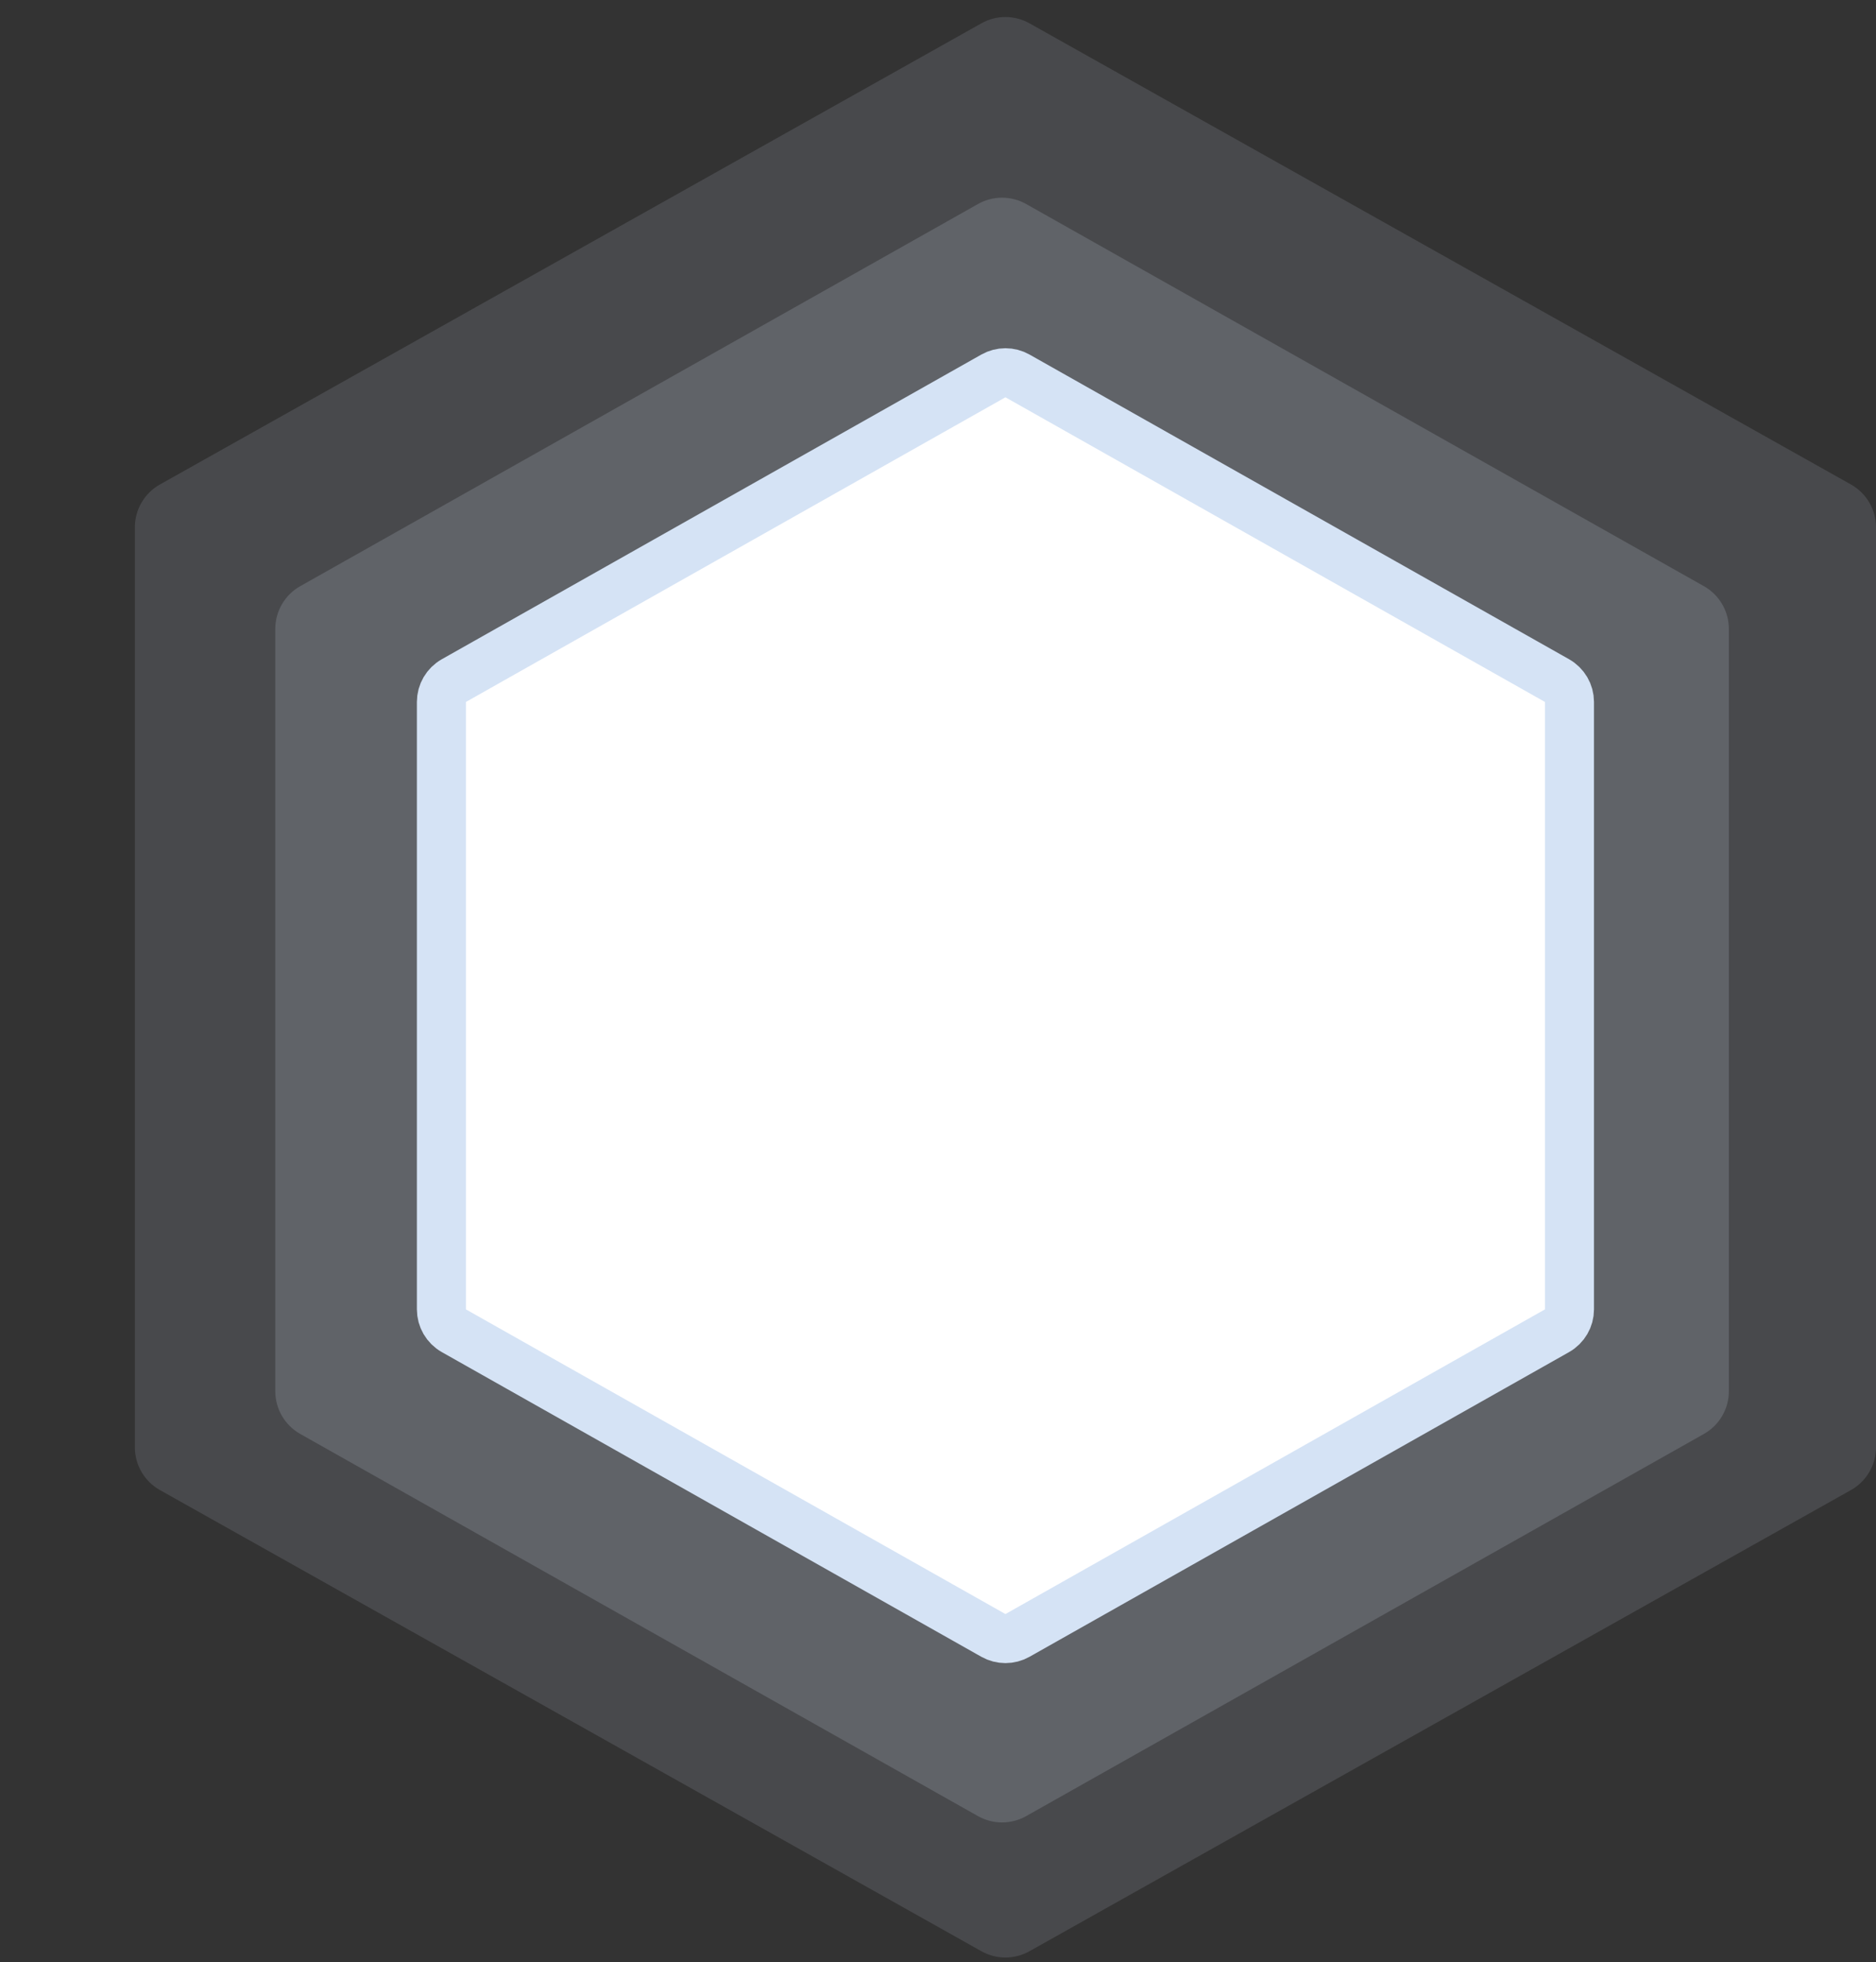 <svg width="153" height="160" viewBox="0 0 153 160" fill="none" xmlns="http://www.w3.org/2000/svg">
<rect x="0" y="0" width="153" height="160" fill="#333333" stroke="none"/>
<path opacity="0.131" fill-rule="evenodd" clip-rule="evenodd" d="M80.042 1.901C81.258 1.218 82.742 1.218 83.958 1.901L150.958 39.505C152.219 40.213 153 41.546 153 42.993V118.007C153 119.454 152.219 120.787 150.958 121.495L83.958 159.099C82.742 159.782 81.258 159.782 80.042 159.099L13.042 121.495C11.781 120.787 11 119.454 11 118.007V42.993C11 41.546 11.781 40.213 13.042 39.505L80.042 1.901Z" fill="#D5E3F5"/>
<path opacity="0.169" fill-rule="evenodd" clip-rule="evenodd" d="M79.761 16.635C80.98 15.947 82.47 15.947 83.69 16.635L138.964 47.795C140.222 48.504 141 49.836 141 51.28V113.437C141 114.88 140.222 116.212 138.964 116.921L83.69 148.082C82.47 148.769 80.98 148.769 79.761 148.082L24.486 116.921C23.229 116.212 22.451 114.88 22.451 113.437V51.28C22.451 49.836 23.229 48.504 24.486 47.795L79.761 16.635Z" fill="#D5E3F5"/>
<path d="M82.983 30.652L126.983 55.493C127.611 55.848 128 56.513 128 57.235V106.764C128 107.486 127.611 108.151 126.983 108.506L82.983 133.348C82.373 133.692 81.627 133.692 81.017 133.348L37.017 108.506C36.389 108.151 36 107.486 36 106.764V57.235C36 56.513 36.389 55.848 37.017 55.493L81.017 30.652C81.627 30.307 82.373 30.307 82.983 30.652Z" fill="white" stroke="#D5E3F5" stroke-width="4"/>
</svg>
